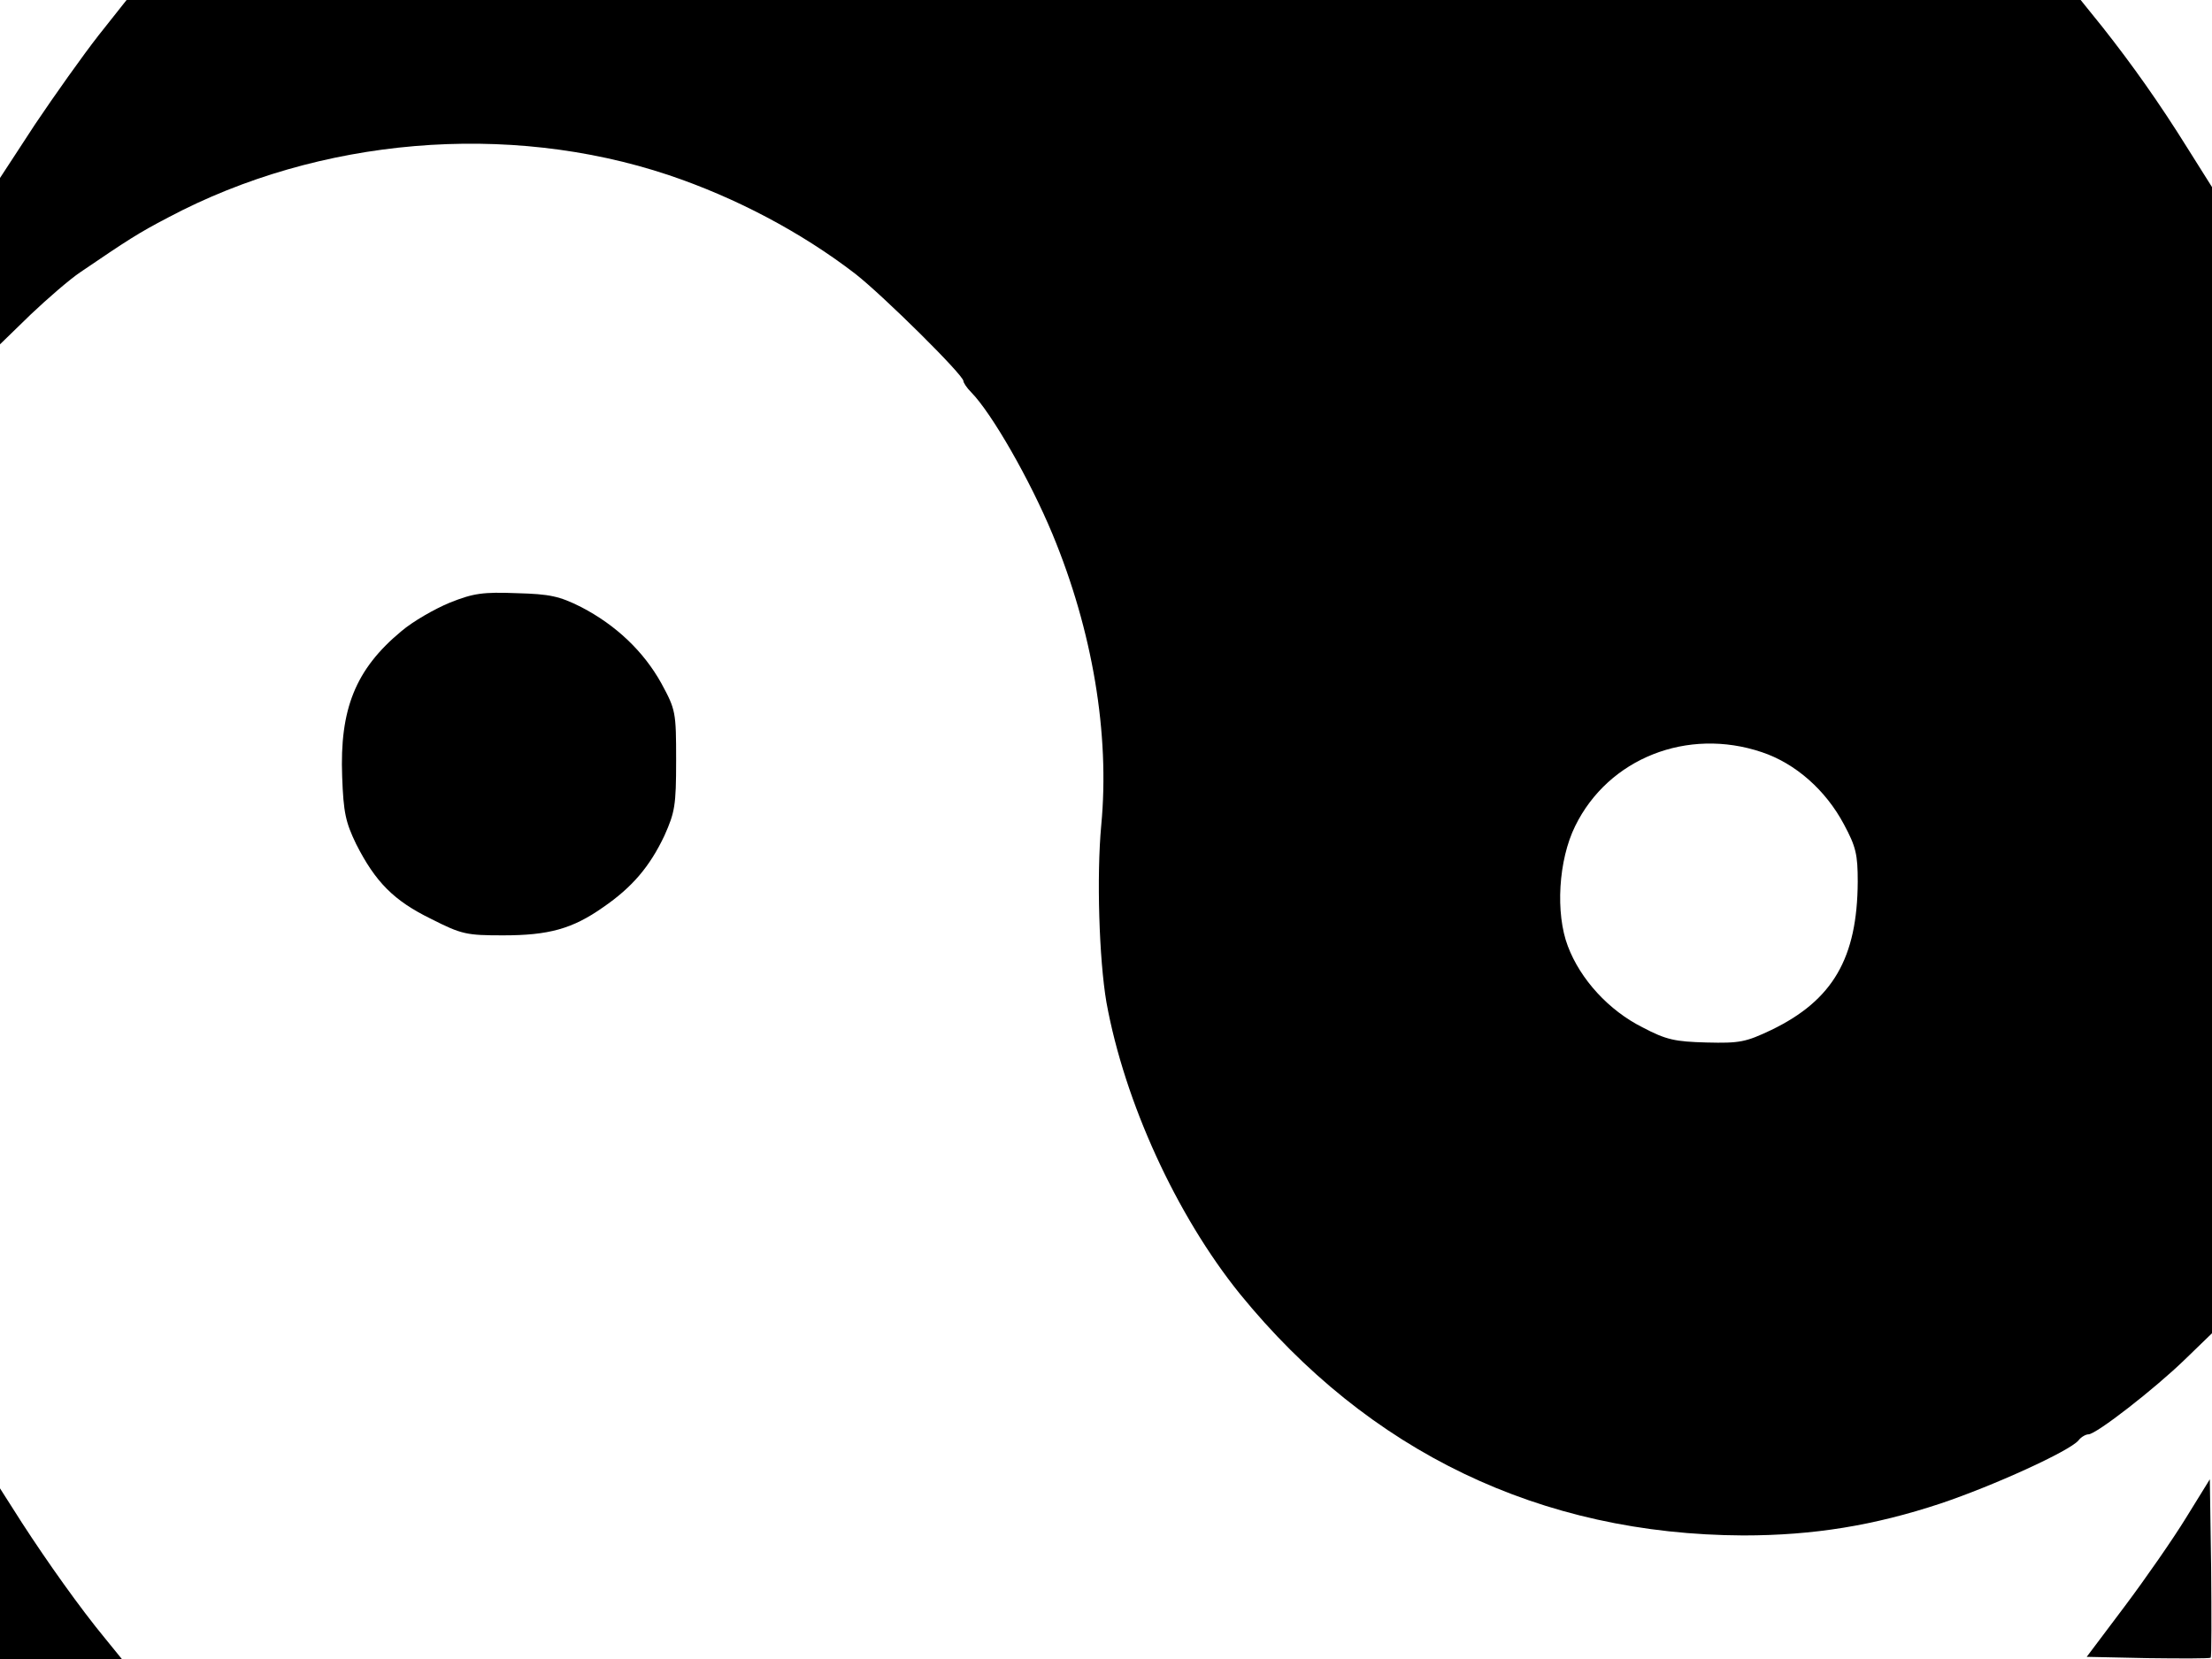 <svg xmlns="http://www.w3.org/2000/svg" width="682.667" height="512" version="1.0" viewBox="0 0 512 384"><path d="M22.8 8.2c-3.6 4.6-10.2 13.9-14.7 20.6L0 41.2v38.5l7.1-6.9c3.9-3.7 9.1-8.2 11.5-9.8 10.9-7.4 13.3-9 20.4-12.7 34.9-18.5 78.5-22.2 115.7-9.8 15.5 5.2 30.7 13.2 43.3 22.9 6.5 5.1 25 23.4 25 24.8 0 .4.8 1.6 1.8 2.6 4.8 4.9 13.6 20.3 18.8 32.8 9.3 22.4 13.3 46.3 11.3 67.4-1.1 11.8-.5 31 1.2 41 4.2 23.1 16.2 49.3 30.9 67.5 29.8 36.6 69.6 55.7 116.5 55.9 16.3 0 30.3-2.3 45.7-7.4 12.2-4.1 29.8-12.1 31.9-14.6.6-.8 1.7-1.4 2.3-1.4 1.8 0 15.4-10.6 22.3-17.3l6.3-6.1V43.3l-5.6-8.9c-6.6-10.6-13-19.6-19.8-28.2l-5-6.2H29.3zm385 165.9c7.8 2.6 14.8 8.8 19 16.7 2.8 5.2 3.2 7 3.2 13.3-.1 17.6-5.7 27.4-20 34.3-5.9 2.8-7.3 3.1-15 2.9-7.3-.2-9.3-.6-14.8-3.5-7.8-3.9-14.4-11.1-17.3-18.8-2.9-7.6-2.2-19.9 1.7-27.8 7.7-15.7 26-22.9 43.2-17.1"/><path d="M104.1 139.5c-3.4 1.4-8.5 4.3-11.2 6.6-10.6 8.8-14.3 18-13.7 33.7.3 8.3.8 10.5 3.2 15.5 4.5 8.9 8.8 13.2 17.4 17.4 7.1 3.6 8.2 3.8 16.7 3.8 10.5 0 16-1.5 23.1-6.5 6.7-4.6 10.8-9.4 14.2-16.6 2.4-5.4 2.7-6.9 2.7-17.4 0-11.2-.1-11.7-3.4-17.8-4.1-7.4-10.5-13.5-18.6-17.7-5-2.5-7.2-3-14.9-3.2-7.8-.3-10 0-15.5 2.2M506 351.3c-3 4.9-9.4 14.1-14.2 20.5l-8.8 11.7 14.2.3c7.7.1 14.2.1 14.5-.1.2-.2.2-9.6.1-20.9l-.3-20.4zM0 364.2V384h28.2l-3.9-4.8c-5.7-6.9-13.3-17.6-19.2-26.7l-5.1-8z"/></svg>